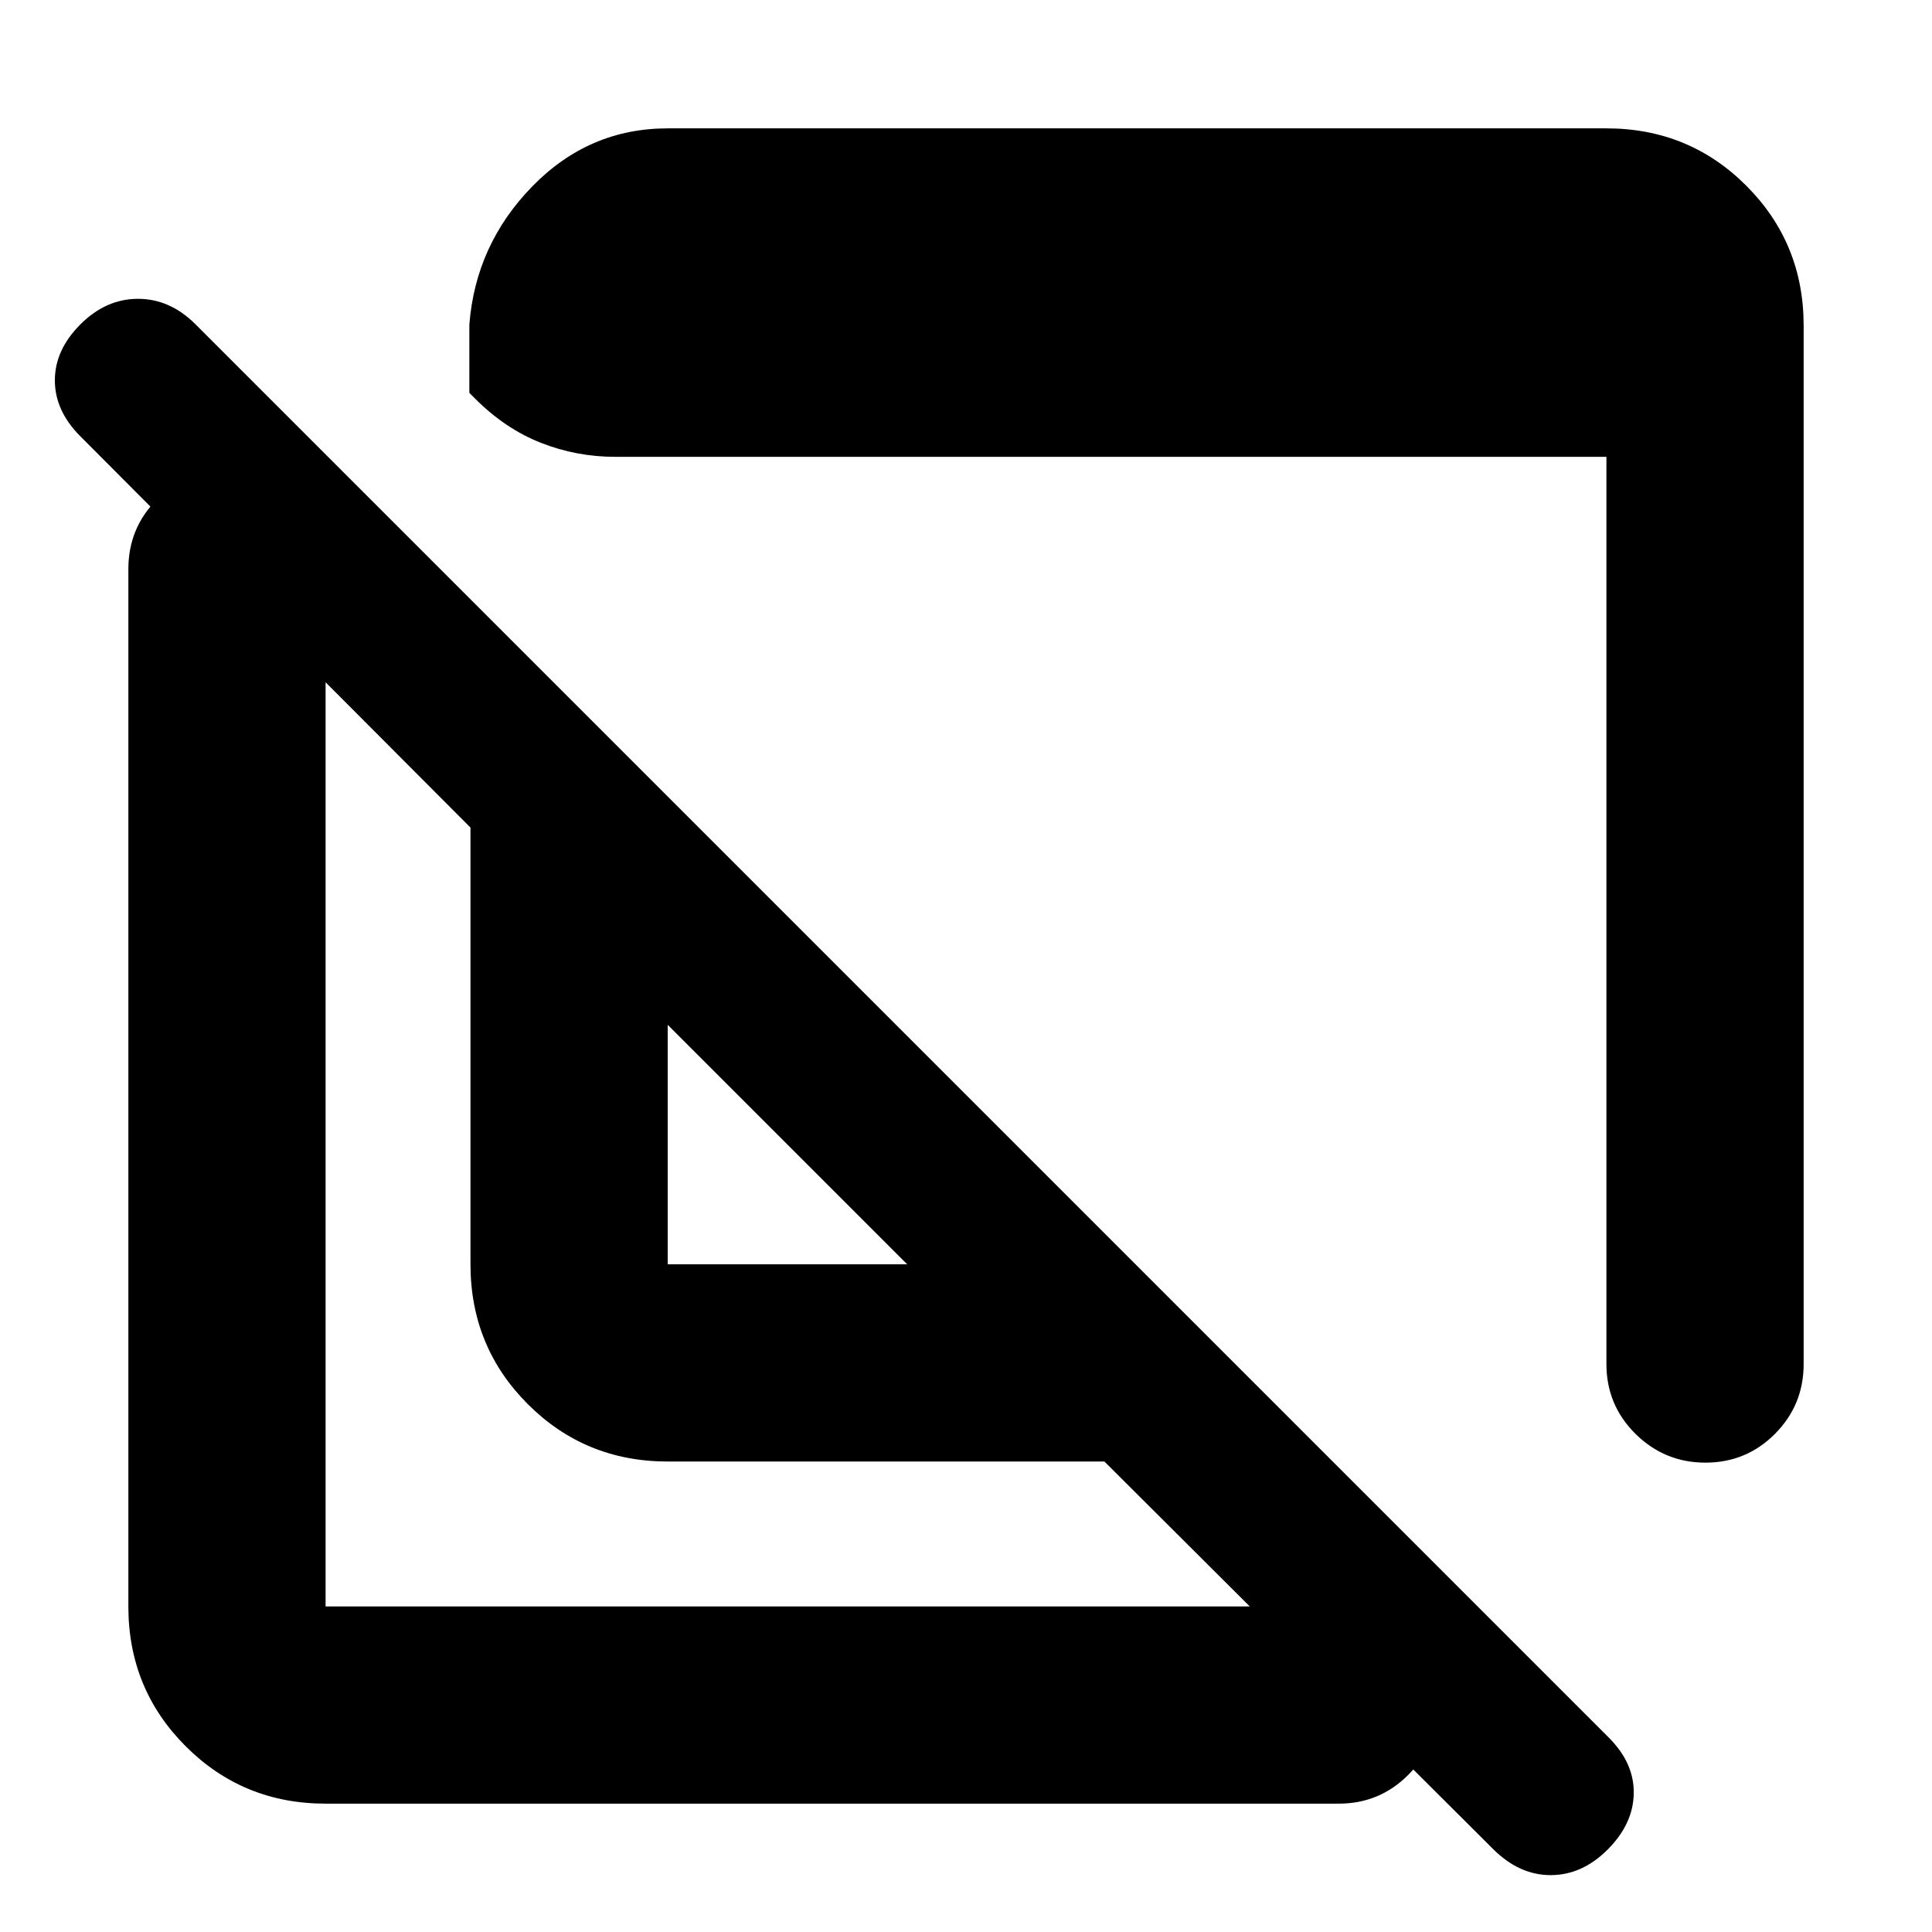 <svg xmlns="http://www.w3.org/2000/svg" height="20" viewBox="0 -960 960 960" width="20"><path d="M896.22-798.22v516q0 20.39-14.25 34.7-14.24 14.3-34.54 14.3-20.3 0-34.76-14.3-14.45-14.31-14.45-34.7V-733H305.74q-19.31 0-37-6.98-17.7-6.98-32.65-21.93l-2.87-2.87v-34q3.13-39.74 31.26-68.59 28.13-28.85 67.3-28.85h466.44q41 0 69.5 28.5t28.5 69.5ZM331.78-233.78q-41 0-69.5-28.5t-28.5-69.5v-217L39.96-743.17q-12.7-12.7-12.7-27.83 0-15.13 12.7-27.83 12.69-12.69 28.6-12.69 15.92 0 28.61 12.69L799.39-96.61q12.7 12.7 12.41 27.83-.28 15.13-12.97 27.82-12.7 12.7-28.33 12.7-15.63 0-28.66-13.03L548.78-233.78h-217Zm0-98h119l-119-119v119Zm-170 268q-41 0-69.5-28.5t-28.5-69.5v-515.44q0-20.38 14.25-34.69 14.24-14.31 34.54-14.31 20.3 0 34.76 14.31 14.45 14.31 14.45 34.69v515.44h503.44q20.38 0 34.69 14.24 14.31 14.25 14.31 34.55 0 20.3-14.31 34.75-14.31 14.46-34.69 14.46H161.78Zm257-306ZM565-499Z"/></svg>